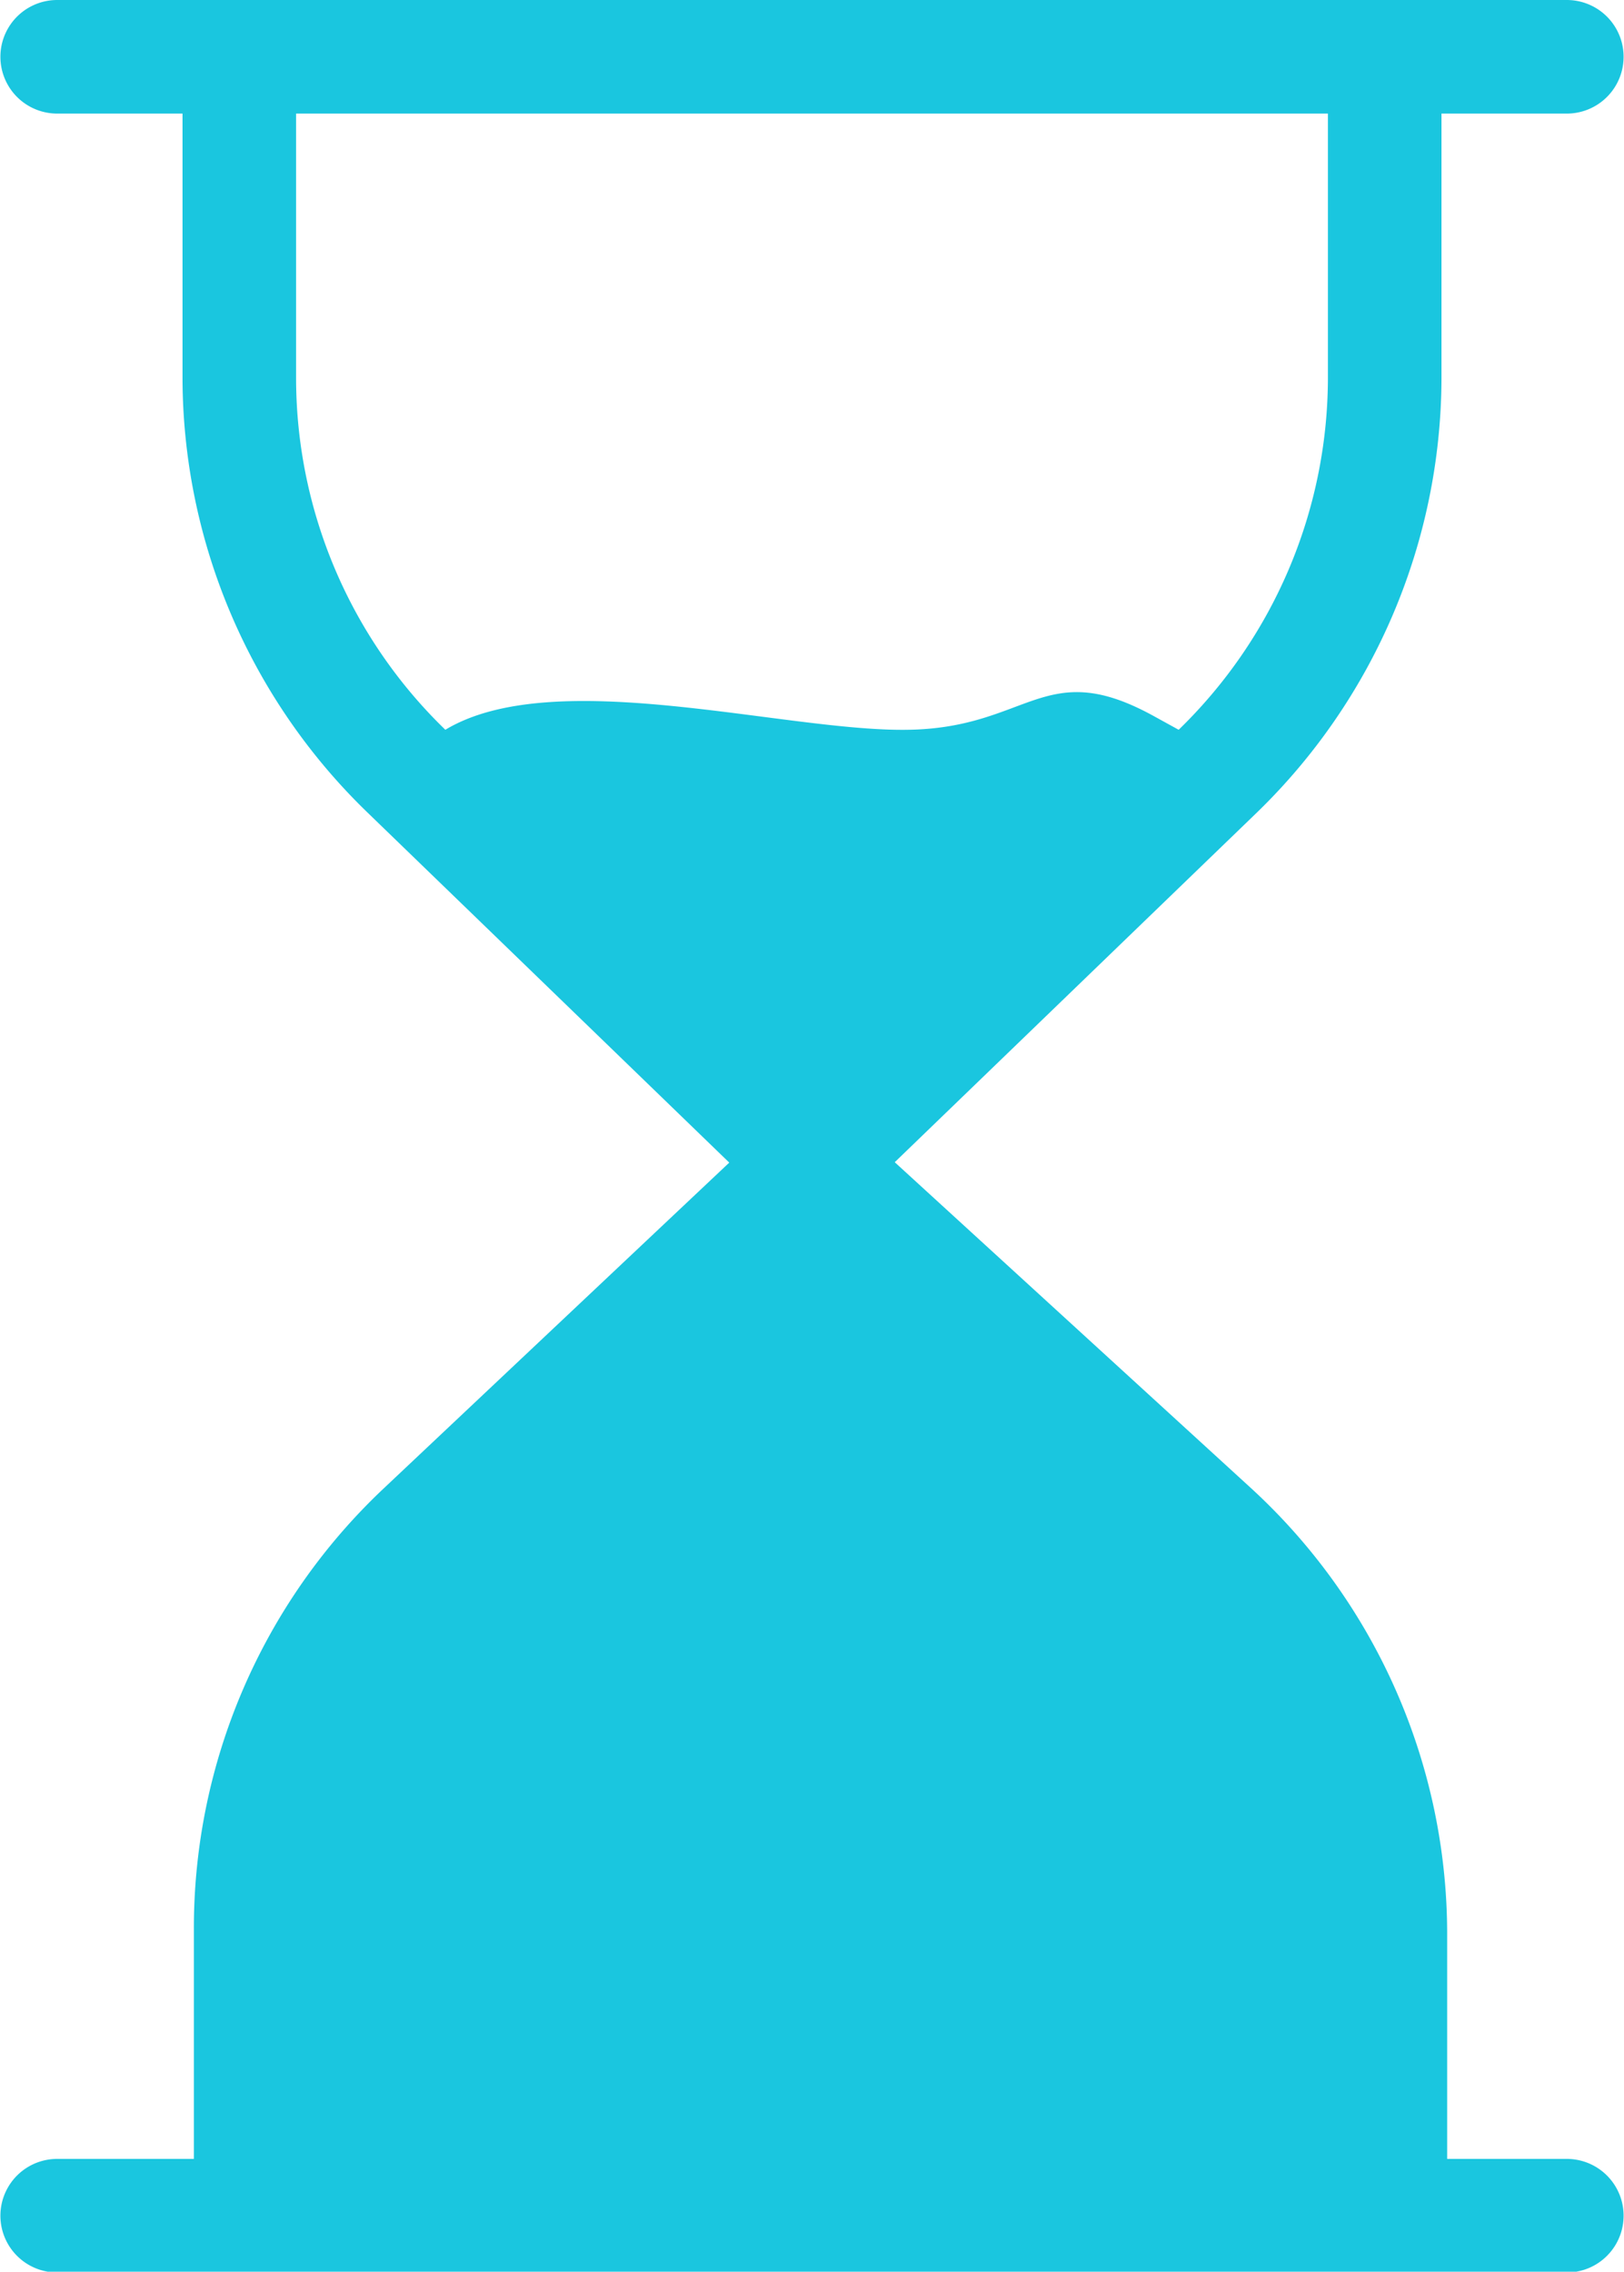 <svg xmlns="http://www.w3.org/2000/svg" width="40.04" height="56" viewBox="0 0 40.04 56">
  <defs>
    <style>
      .cls-1 {
        fill: #1ac6df;
        fill-rule: evenodd;
      }
    </style>
  </defs>
  <path class="cls-1" d="M1378.38,3185.19v-6.55h3.09a1.4,1.4,0,1,0,0-2.8h-37.22a1.4,1.4,0,0,0,0,2.8h3.09v6.55a14.934,14.934,0,0,0,4.54,10.66l8.94,8.65-8.55,8.06a14.885,14.885,0,0,0-4.65,10.82v5.68h-3.37a1.4,1.4,0,0,0,0,2.8h37.22a1.4,1.4,0,0,0,0-2.8h-2.95v-5.58a14.919,14.919,0,0,0-4.83-10.95l-8.79-8.04,8.95-8.64A14.965,14.965,0,0,0,1378.38,3185.19Zm-24.56,8.64h0a12.07,12.07,0,0,1-3.68-8.64v-6.55h25.44v6.55a12.11,12.11,0,0,1-3.68,8.64l-0.6-.33c-2.71-1.5-3.08.29-6.08,0.33C1362.18,3193.88,1356.51,3192.21,1353.82,3193.83Zm23.36,3.89" transform="translate(-1342.84 -3175.84)"/>
</svg>
